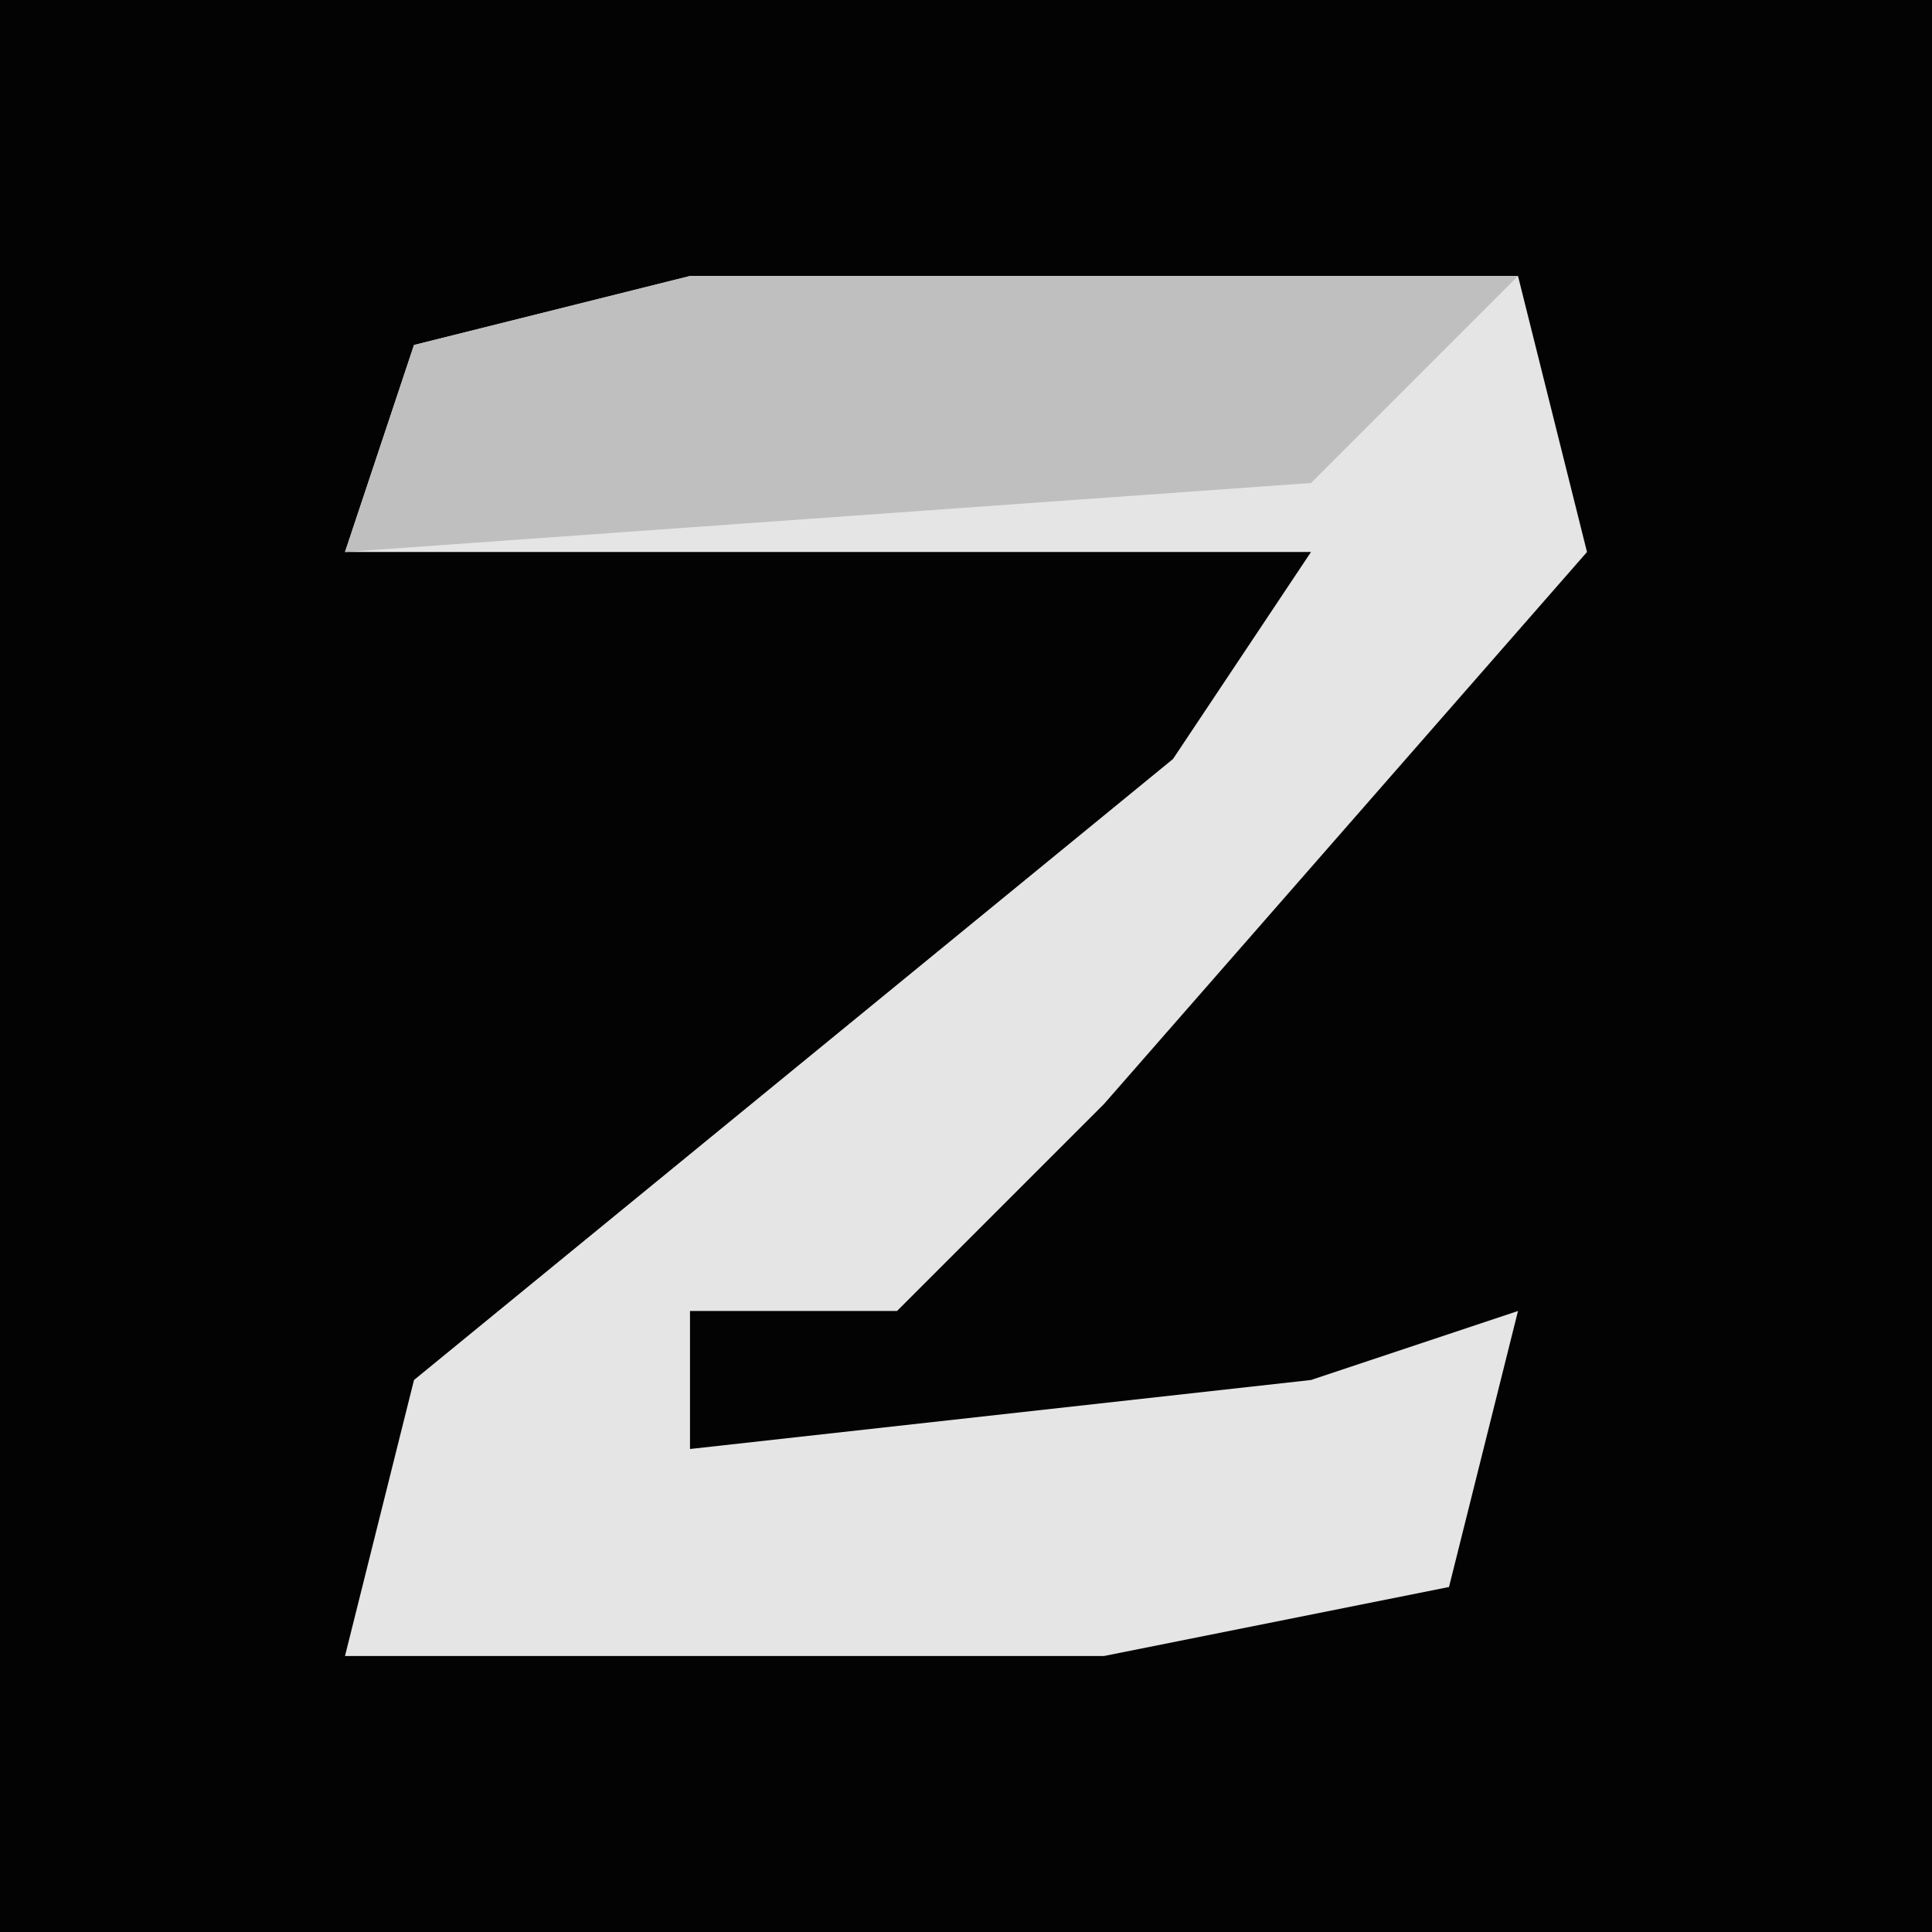 <?xml version="1.0" encoding="UTF-8"?>
<svg version="1.1" xmlns="http://www.w3.org/2000/svg" width="28" height="28">
<path d="M0,0 L28,0 L28,28 L0,28 Z " fill="#030303" transform="translate(0,0)"/>
<path d="M0,0 L12,0 L13,4 L6,12 L3,15 L0,15 L0,17 L9,16 L12,15 L11,19 L6,20 L-5,20 L-4,16 L7,7 L9,4 L-5,4 L-4,1 Z " fill="#E5E5E5" transform="translate(10,4)"/>
<path d="M0,0 L12,0 L9,3 L-5,4 L-4,1 Z " fill="#BFBFBF" transform="translate(10,4)"/>
</svg>
